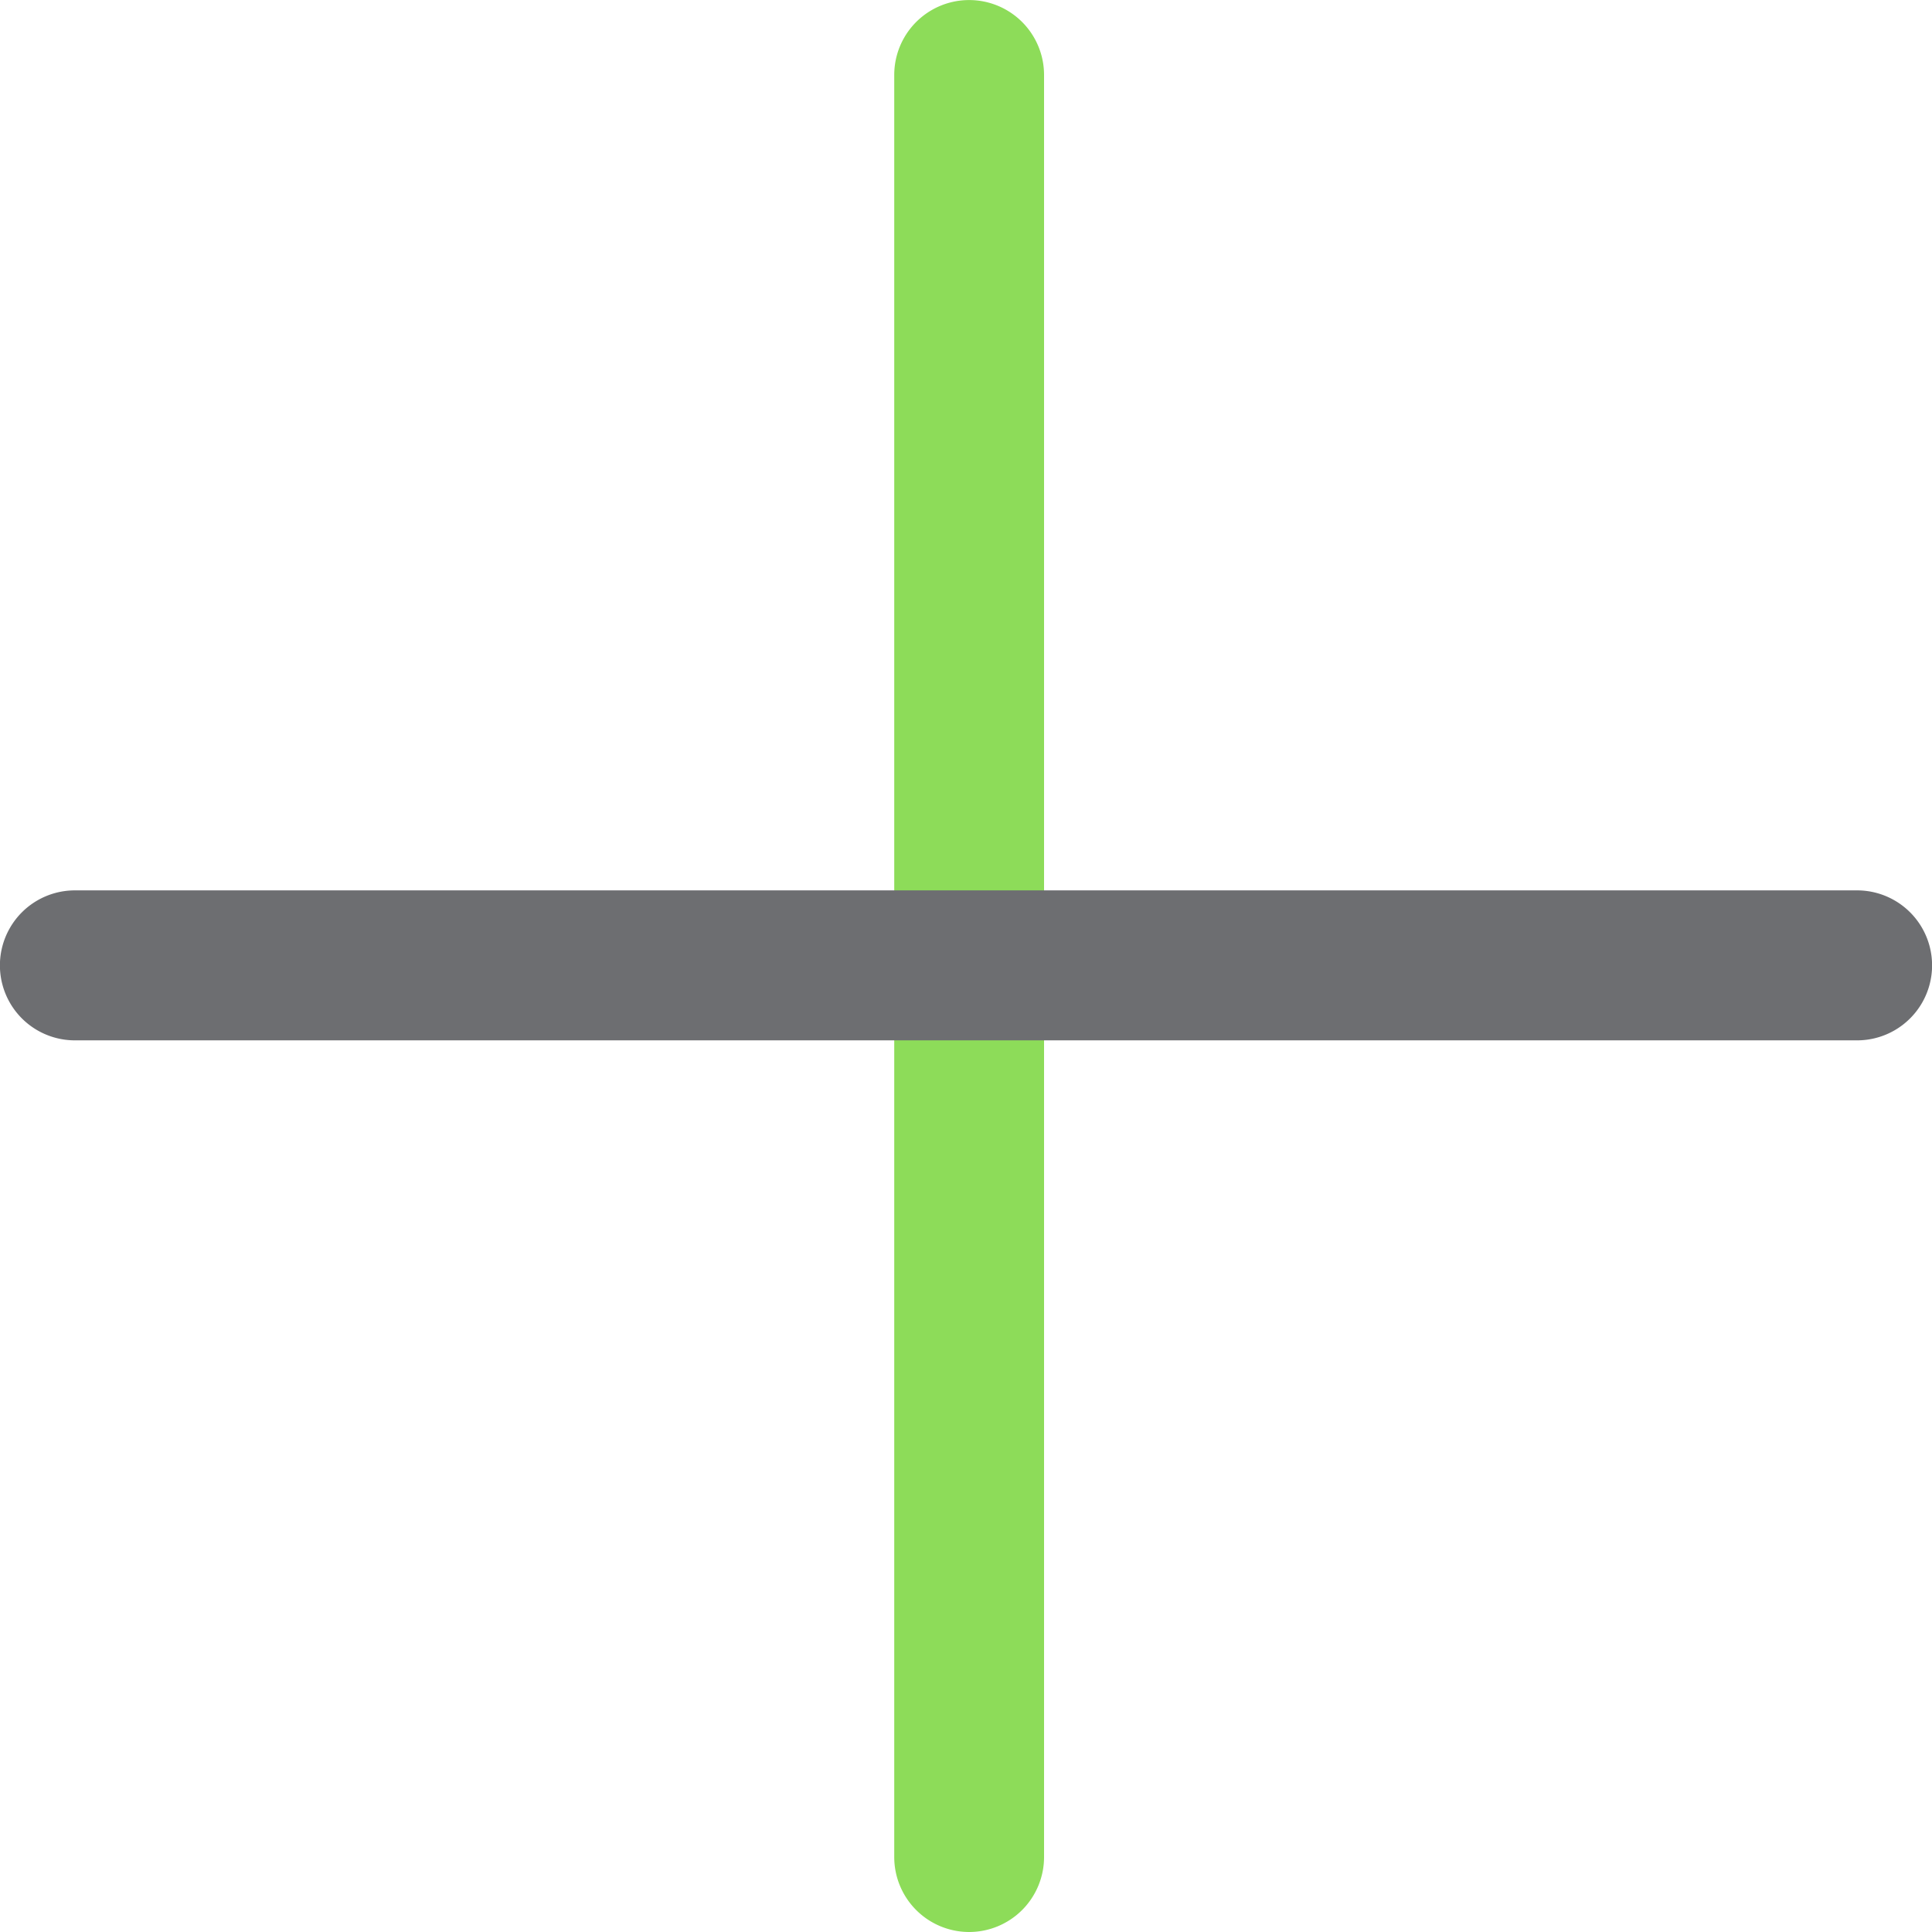 <svg id="Calque_1" data-name="Calque 1" xmlns="http://www.w3.org/2000/svg" viewBox="0 0 350 350"><defs><style>.cls-1{fill:#8ddc59;}.cls-2{fill:#6d6e71;}</style></defs><title>Icons_Hikster_2_colors_V2</title><path class="cls-1" d="M175.59,350A13.58,13.58,0,0,1,162,336.42V13.58a13.57,13.57,0,1,1,27.14,0V336.42A13.58,13.58,0,0,1,175.59,350Z"/><path class="cls-2" d="M336.43,188.47H13.57a13.58,13.58,0,0,1,0-27.17H336.43A13.58,13.58,0,0,1,336.43,188.47Z"/></svg>